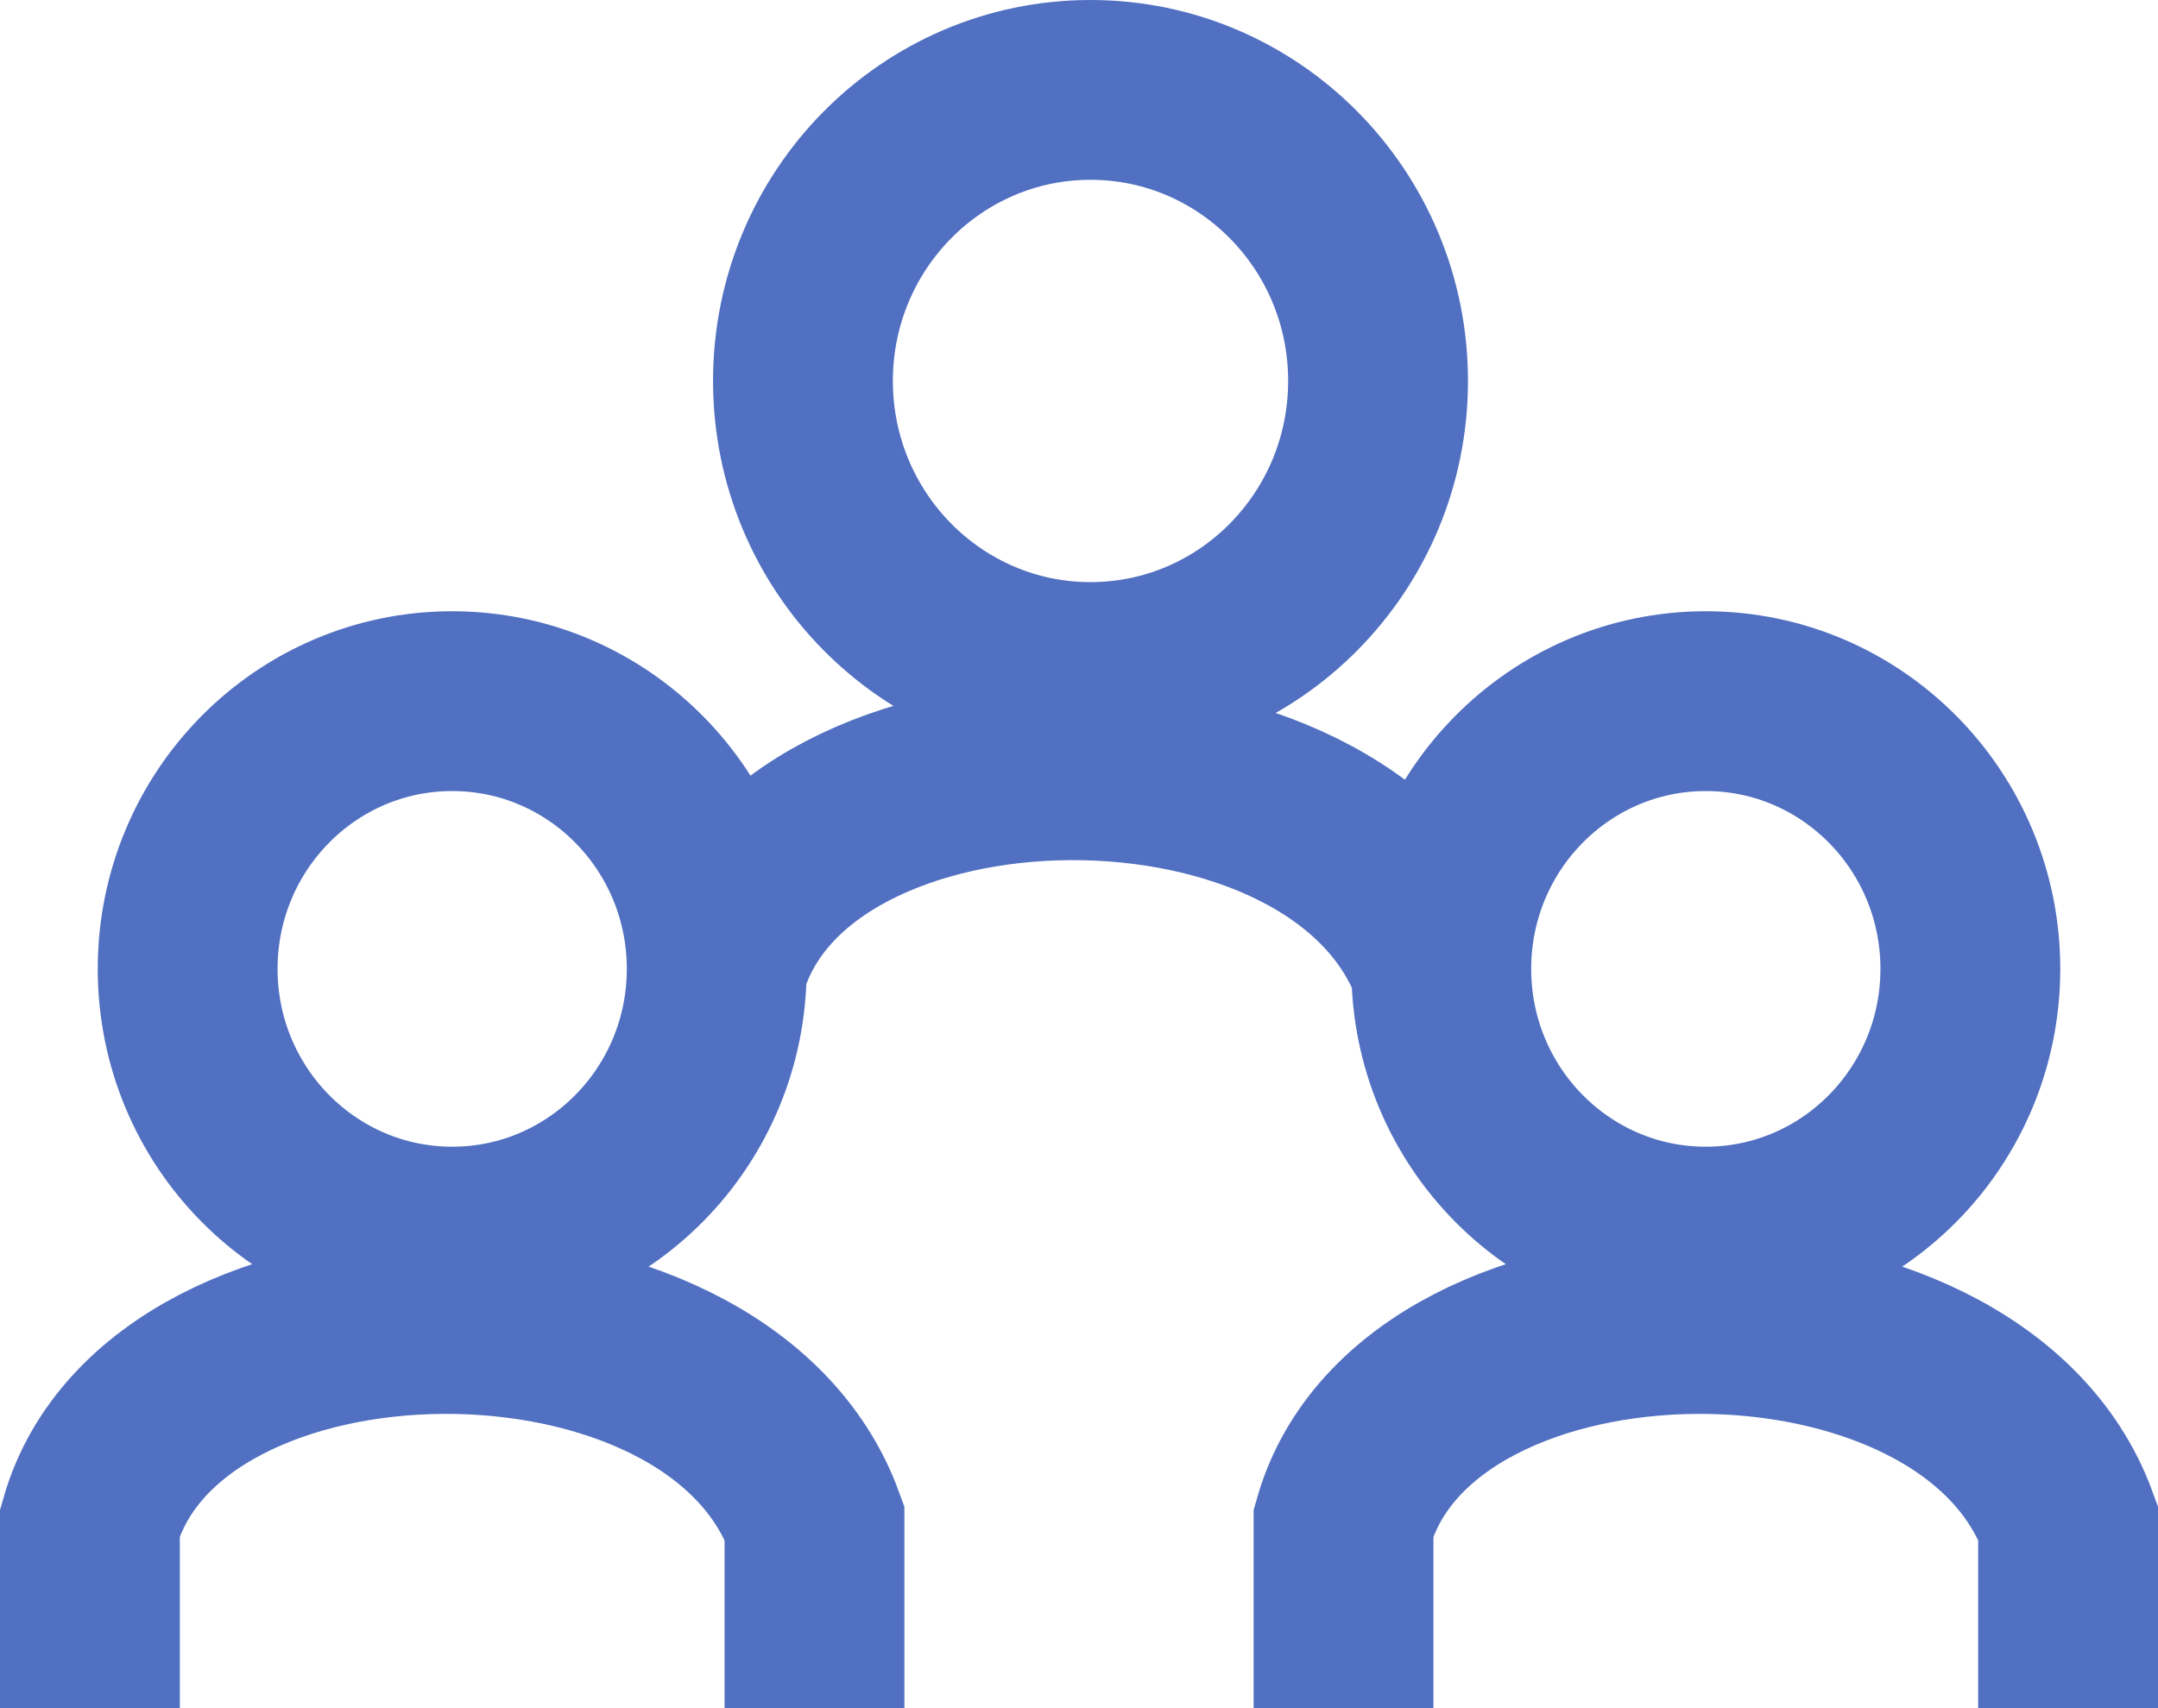 <svg width="24" height="19" viewBox="0 0 24 19" fill="none" xmlns="http://www.w3.org/2000/svg">
<rect width="24" height="19" fill="#F5F5F5"/>
<g id="Study">
<rect width="1440" height="1024" transform="translate(-133 -508)" fill="white"/>
<g id="content container" clip-path="url(#clip0_11_2)">
<rect width="1440" height="634.908" transform="translate(-133 -368)" fill="#E0F4FC" fill-opacity="0.2"/>
<g id="content">
<g id="left">
<g id="data cards">
<g id="row 1">
<g id="Contributors &#38; creators" filter="url(#filter0_ddddii_11_2)">
<rect width="408.85" height="144" transform="translate(-9 -17)" fill="url(#paint0_linear_11_2)"/>
<g id="Frame 6">
<rect x="-8.5" y="-16.5" width="407.85" height="143" fill="white"/>
<rect x="-8.5" y="-16.5" width="407.85" height="143" stroke="#E0F4FC"/>
<g id="Frame 53">
<path id="Vector" d="M7.971 10.777C7.971 12.422 6.654 13.755 5.029 13.755C3.404 13.755 2.087 12.422 2.087 10.777C2.087 9.132 3.404 7.799 5.029 7.799C6.654 7.799 7.971 9.132 7.971 10.777ZM7.971 10.777C8.802 7.863 14.942 7.799 16.029 10.777M16.029 10.777C16.029 12.422 17.346 13.755 18.971 13.755C20.596 13.755 21.913 12.422 21.913 10.777C21.913 9.132 20.596 7.799 18.971 7.799C17.346 7.799 16.029 9.132 16.029 10.777ZM14.942 19V16.936C15.773 14.023 21.913 13.958 23 16.936V19M1 19V16.936C1.831 14.023 7.971 13.958 9.058 16.936V19M15.326 4.237C15.326 6.025 13.894 7.475 12.128 7.475C10.362 7.475 8.93 6.025 8.93 4.237C8.93 2.449 10.362 1 12.128 1C13.894 1 15.326 2.449 15.326 4.237Z" stroke="#5170C1" stroke-width="2"/>
</g>
</g>
</g>
</g>
</g>
</g>
</g>
</g>
</g>
<defs>
<filter id="filter0_ddddii_11_2" x="-12" y="-20" width="415.85" height="151" filterUnits="userSpaceOnUse" color-interpolation-filters="sRGB">
<feFlood flood-opacity="0" result="BackgroundImageFix"/>
<feColorMatrix in="SourceAlpha" type="matrix" values="0 0 0 0 0 0 0 0 0 0 0 0 0 0 0 0 0 0 127 0" result="hardAlpha"/>
<feOffset dx="1" dy="1"/>
<feGaussianBlur stdDeviation="1.5"/>
<feColorMatrix type="matrix" values="0 0 0 0 0.78 0 0 0 0 0.851 0 0 0 0 0.851 0 0 0 0.9 0"/>
<feBlend mode="normal" in2="BackgroundImageFix" result="effect1_dropShadow_11_2"/>
<feColorMatrix in="SourceAlpha" type="matrix" values="0 0 0 0 0 0 0 0 0 0 0 0 0 0 0 0 0 0 127 0" result="hardAlpha"/>
<feOffset dx="-1" dy="-1"/>
<feGaussianBlur stdDeviation="1"/>
<feColorMatrix type="matrix" values="0 0 0 0 0.976 0 0 0 0 1 0 0 0 0 1 0 0 0 0.9 0"/>
<feBlend mode="normal" in2="effect1_dropShadow_11_2" result="effect2_dropShadow_11_2"/>
<feColorMatrix in="SourceAlpha" type="matrix" values="0 0 0 0 0 0 0 0 0 0 0 0 0 0 0 0 0 0 127 0" result="hardAlpha"/>
<feOffset dx="1" dy="-1"/>
<feGaussianBlur stdDeviation="1"/>
<feColorMatrix type="matrix" values="0 0 0 0 0.78 0 0 0 0 0.851 0 0 0 0 0.851 0 0 0 0.2 0"/>
<feBlend mode="normal" in2="effect2_dropShadow_11_2" result="effect3_dropShadow_11_2"/>
<feColorMatrix in="SourceAlpha" type="matrix" values="0 0 0 0 0 0 0 0 0 0 0 0 0 0 0 0 0 0 127 0" result="hardAlpha"/>
<feOffset dx="-1" dy="1"/>
<feGaussianBlur stdDeviation="1"/>
<feColorMatrix type="matrix" values="0 0 0 0 0.78 0 0 0 0 0.851 0 0 0 0 0.851 0 0 0 0.2 0"/>
<feBlend mode="normal" in2="effect3_dropShadow_11_2" result="effect4_dropShadow_11_2"/>
<feBlend mode="normal" in="SourceGraphic" in2="effect4_dropShadow_11_2" result="shape"/>
<feColorMatrix in="SourceAlpha" type="matrix" values="0 0 0 0 0 0 0 0 0 0 0 0 0 0 0 0 0 0 127 0" result="hardAlpha"/>
<feOffset dx="-1" dy="-1"/>
<feGaussianBlur stdDeviation="1"/>
<feComposite in2="hardAlpha" operator="arithmetic" k2="-1" k3="1"/>
<feColorMatrix type="matrix" values="0 0 0 0 0.78 0 0 0 0 0.851 0 0 0 0 0.851 0 0 0 0.5 0"/>
<feBlend mode="normal" in2="shape" result="effect5_innerShadow_11_2"/>
<feColorMatrix in="SourceAlpha" type="matrix" values="0 0 0 0 0 0 0 0 0 0 0 0 0 0 0 0 0 0 127 0" result="hardAlpha"/>
<feOffset dx="1" dy="1"/>
<feGaussianBlur stdDeviation="1"/>
<feComposite in2="hardAlpha" operator="arithmetic" k2="-1" k3="1"/>
<feColorMatrix type="matrix" values="0 0 0 0 0.976 0 0 0 0 1 0 0 0 0 1 0 0 0 0.3 0"/>
<feBlend mode="normal" in2="effect5_innerShadow_11_2" result="effect6_innerShadow_11_2"/>
</filter>
<linearGradient id="paint0_linear_11_2" x1="0" y1="0" x2="90.241" y2="256.216" gradientUnits="userSpaceOnUse">
<stop offset="1" stop-color="#D5E8E8"/>
<stop stop-color="#EBFFFF"/>
</linearGradient>
<clipPath id="clip0_11_2">
<rect width="1440" height="634.908" fill="white" transform="translate(-133 -368)"/>
</clipPath>
</defs>
</svg>
